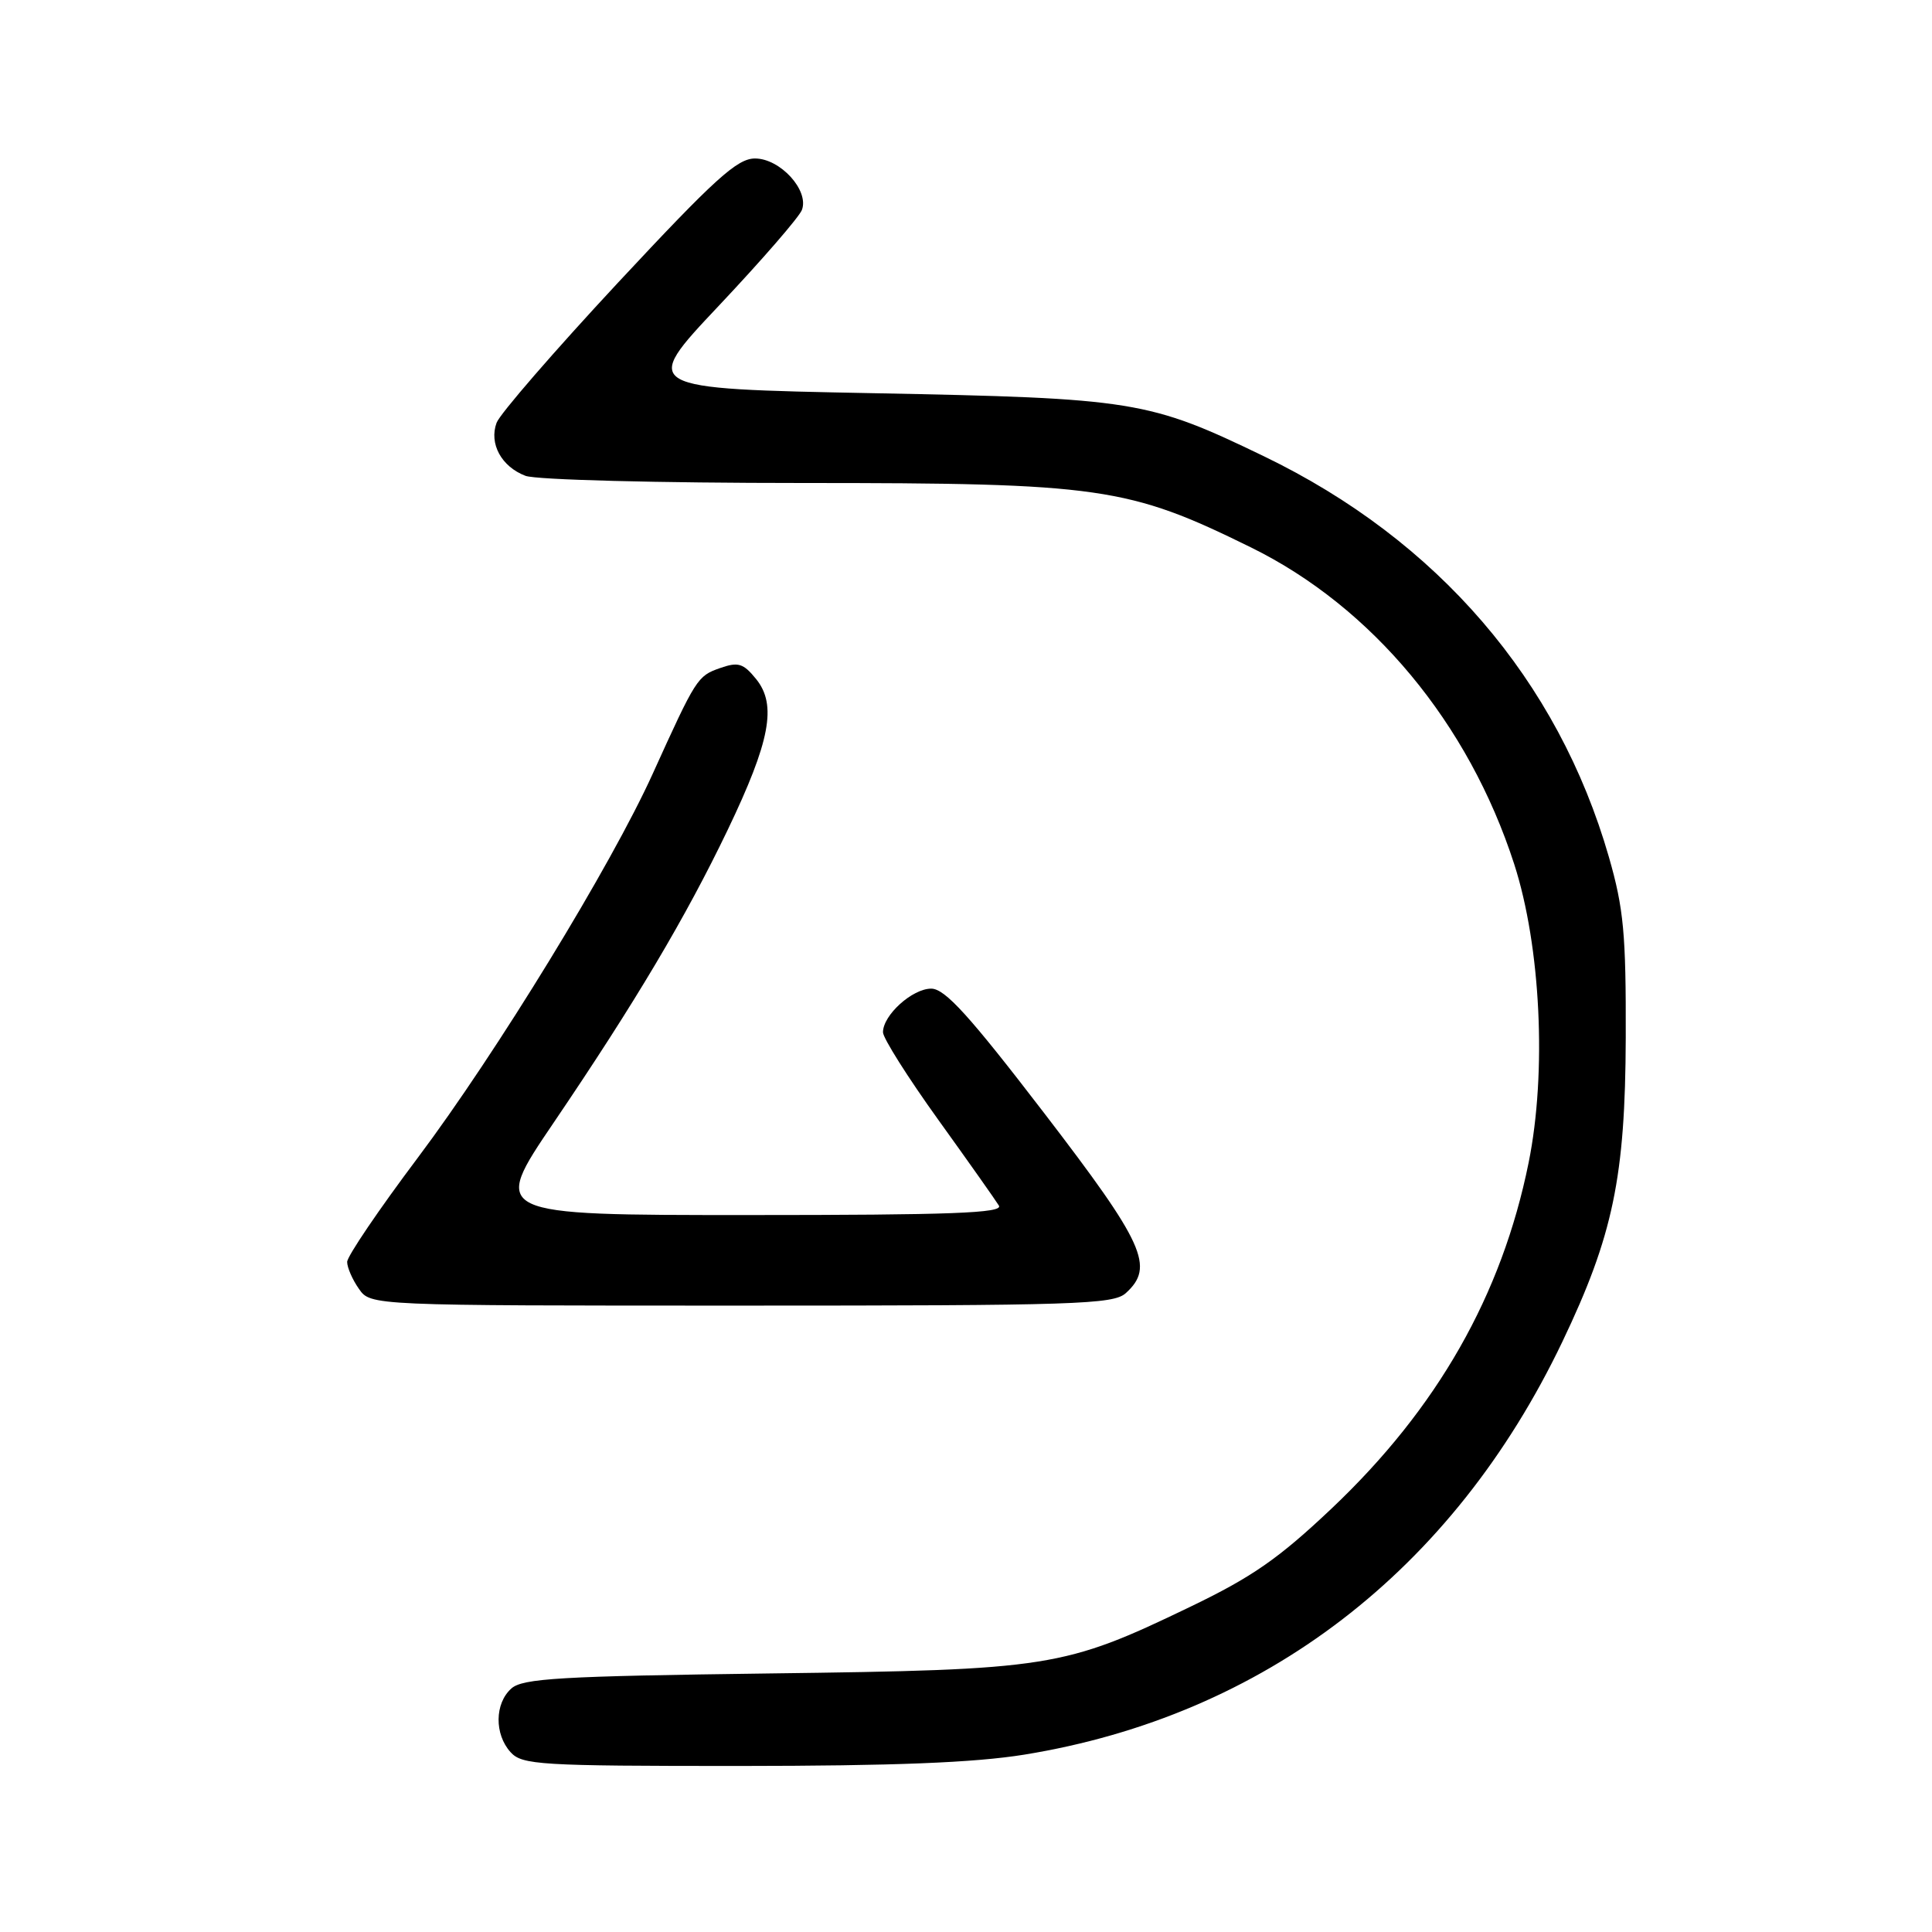<?xml version="1.0" encoding="UTF-8" standalone="no"?>
<!DOCTYPE svg PUBLIC "-//W3C//DTD SVG 1.1//EN" "http://www.w3.org/Graphics/SVG/1.1/DTD/svg11.dtd" >
<svg xmlns="http://www.w3.org/2000/svg" xmlns:xlink="http://www.w3.org/1999/xlink" version="1.1" viewBox="0 0 256 256">
 <g >
 <path fill="currentColor"
d=" M 135.72 232.50 C 167.48 227.35 192.51 208.14 207.02 177.79 C 213.74 163.73 215.36 155.96 215.42 137.50 C 215.46 123.73 215.15 120.40 213.19 113.57 C 206.44 90.12 190.49 71.58 167.50 60.47 C 152.17 53.07 150.33 52.77 115.69 52.10 C 84.88 51.50 84.88 51.50 95.26 40.50 C 100.96 34.45 105.92 28.74 106.26 27.81 C 107.23 25.22 103.38 21.00 100.04 21.00 C 97.68 21.00 94.71 23.70 81.90 37.44 C 73.48 46.49 66.23 54.85 65.80 56.02 C 64.78 58.78 66.44 61.84 69.63 63.05 C 71.03 63.58 87.12 64.00 106.41 64.00 C 145.85 64.00 149.47 64.52 165.77 72.54 C 181.82 80.44 194.60 95.82 200.64 114.50 C 204.16 125.40 204.97 142.11 202.55 154.06 C 199.00 171.62 190.45 186.63 176.44 199.89 C 169.42 206.53 165.91 208.97 157.65 212.94 C 140.94 220.98 139.14 221.26 102.00 221.74 C 74.24 222.10 69.24 222.39 67.75 223.74 C 65.54 225.72 65.50 229.79 67.65 232.17 C 69.18 233.86 71.47 234.00 97.90 234.00 C 118.49 233.99 129.08 233.57 135.72 232.50 Z  M 149.17 171.35 C 153.03 167.86 151.65 164.82 138.35 147.48 C 128.44 134.56 125.21 131.00 123.39 131.00 C 120.88 131.00 117.00 134.51 117.00 136.78 C 117.00 137.55 120.29 142.76 124.30 148.34 C 128.32 153.93 131.94 159.06 132.36 159.75 C 132.96 160.74 126.05 161.00 99.09 161.00 C 65.06 161.00 65.06 161.00 73.37 148.75 C 84.19 132.79 90.84 121.60 96.43 109.95 C 102.05 98.22 102.96 93.41 100.20 89.99 C 98.48 87.87 97.82 87.68 95.39 88.53 C 92.41 89.58 92.23 89.87 86.50 102.50 C 80.99 114.67 65.79 139.51 55.35 153.42 C 50.21 160.26 46.00 166.47 46.00 167.21 C 46.00 167.95 46.70 169.56 47.56 170.78 C 49.11 173.00 49.11 173.00 98.23 173.00 C 142.53 173.00 147.52 172.84 149.17 171.35 Z "/>
</g>
</svg>